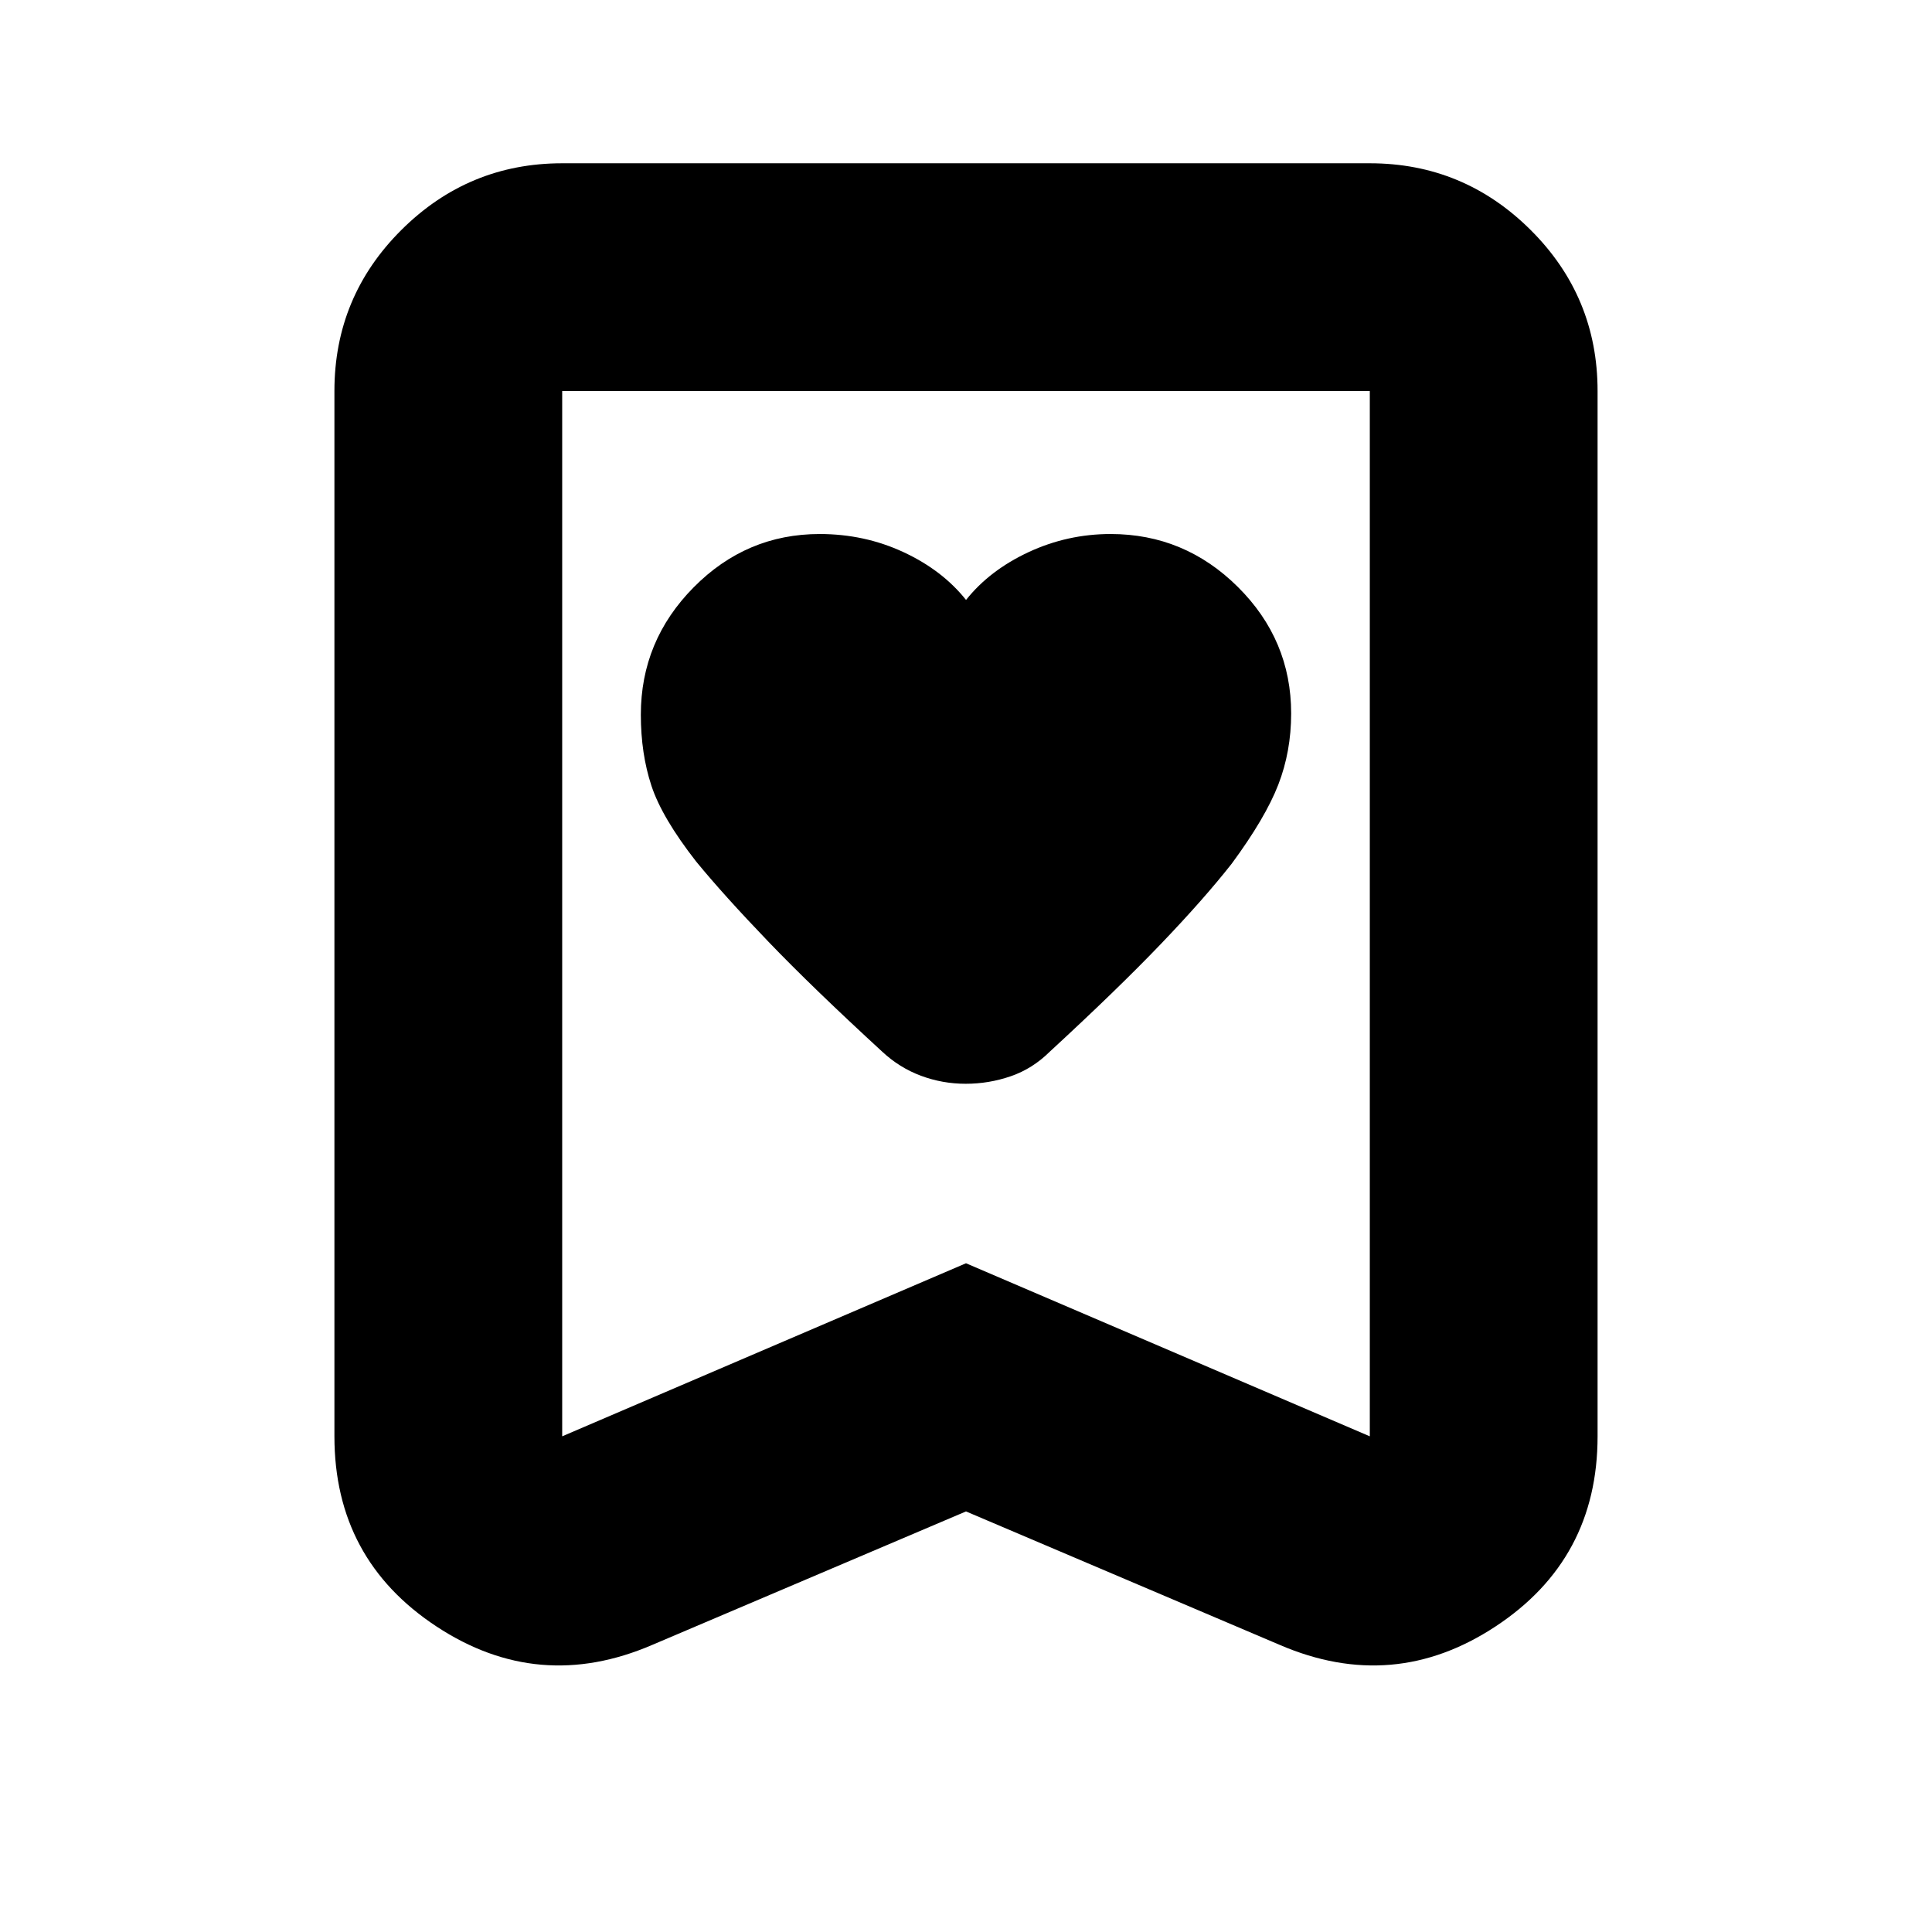 <svg xmlns="http://www.w3.org/2000/svg" height="24" viewBox="0 -960 960 960" width="24"><path d="M480.02-661.89q-11.73-14.76-31.09-23.76-19.36-9-41.63-9-36.44 0-62.65 26.52-26.22 26.52-26.22 63.25 0 19.38 5.27 35.33 5.26 15.94 22.26 37.7 13.76 16.76 35.79 39.7t56.62 54.72q8.54 7.97 19.22 11.96 10.68 3.99 22.25 3.99 11.56 0 22.4-3.74 10.85-3.74 19.39-12.21 33.52-30.89 55.08-53.39 21.57-22.51 35.33-40.03 16.76-22.76 23.14-39.26 6.39-16.5 6.39-35.37 0-36.58-26.49-62.88-26.48-26.29-63.22-26.29-21.44 0-40.77 9-19.33 9-31.07 23.76ZM480-208.98l-156.02 66.37q-56.35 24.2-107.08-9.2-50.73-33.39-50.73-94.49v-519.4q0-46.92 33.29-80.05 33.29-33.12 79.89-33.12h401.3q46.6 0 79.89 33.12 33.29 33.13 33.29 80.05v519.4q0 61.1-50.73 94.49-50.73 33.4-107.08 9.2L480-208.98Zm0-123.31 200.65 85.99v-519.4h-401.3v519.4L480-332.29Zm0-433.41H279.35h401.3H480Z"/></svg>
